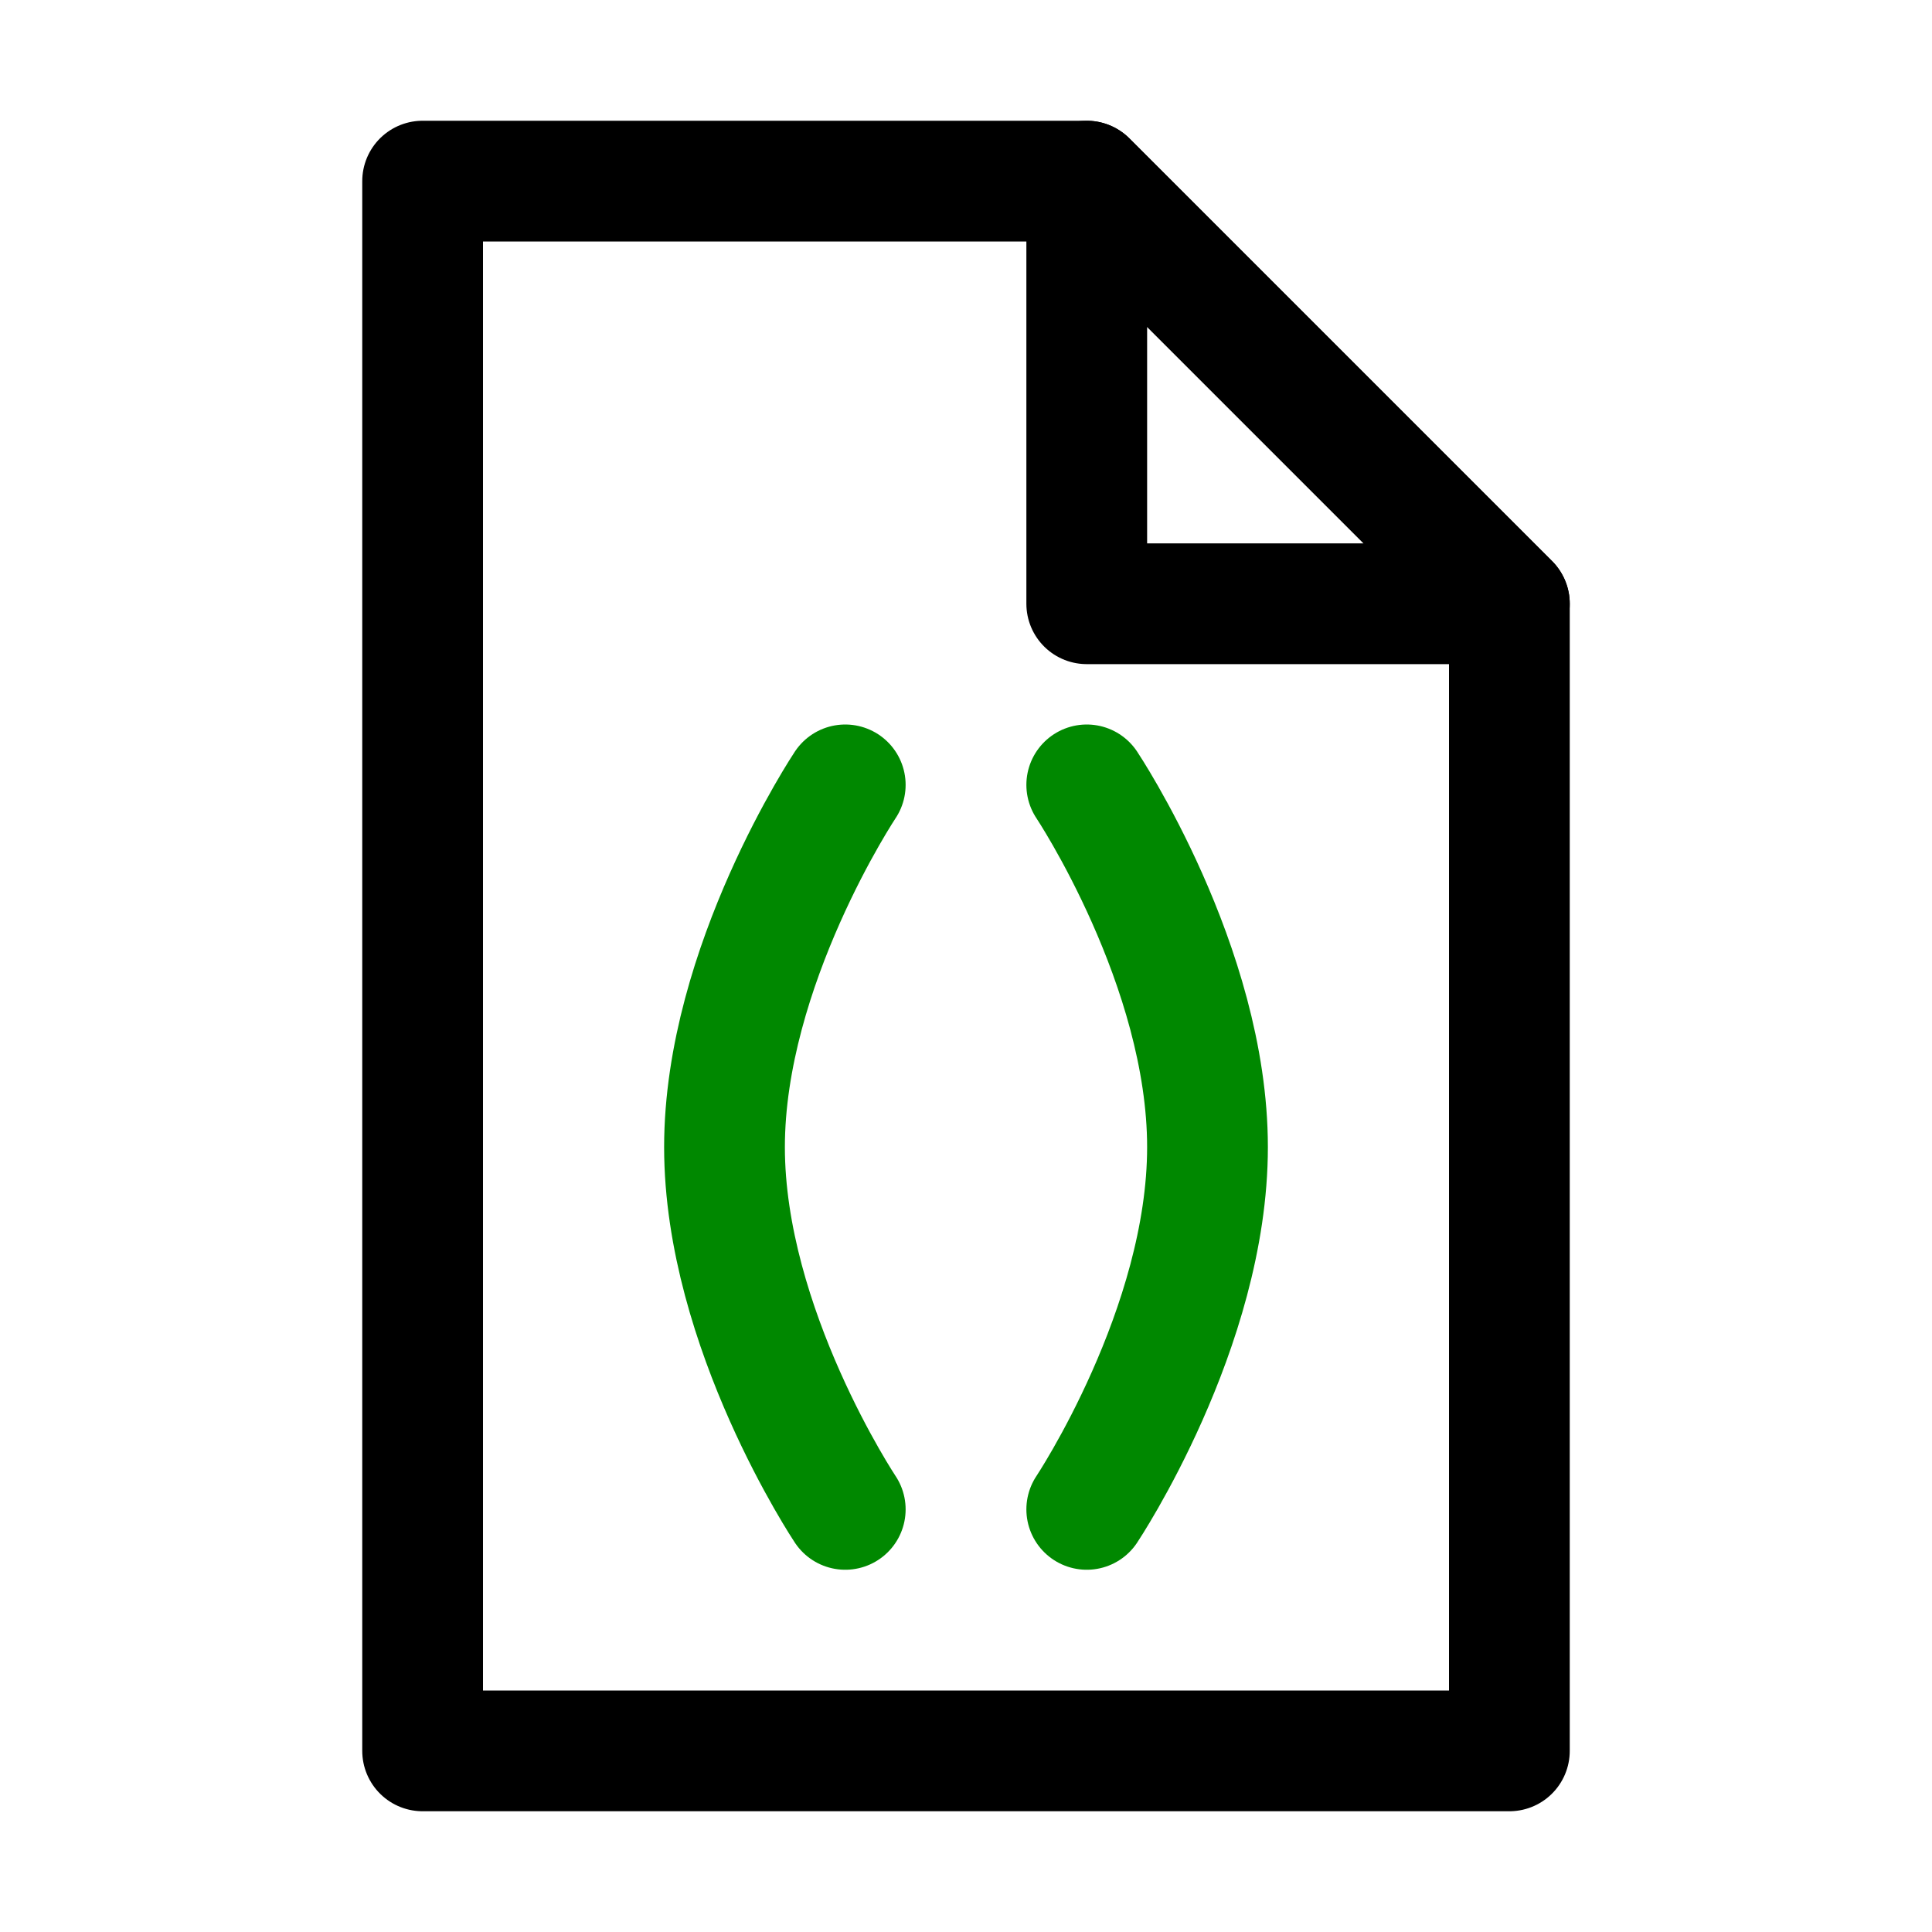 <?xml version="1.0" encoding="UTF-8"?>
<svg width="32" height="32" version="1.1" viewBox="0 0 32 32" xmlns="http://www.w3.org/2000/svg">
 <g fill="none" stroke-linecap="round" stroke-linejoin="round" stroke-width="2">
  <path d="m7 3h11l7 7v19h-18z" stroke="#000"/>
  <path d="m18 3v7h7z" stroke="#000"/>
  <path d="m14 13s-2 3-2 6 2 6 2 6" stroke="#080"/>
  <path d="m18 13s2 3 2 6-2 6-2 6" stroke="#080"/>
 </g>
</svg>
